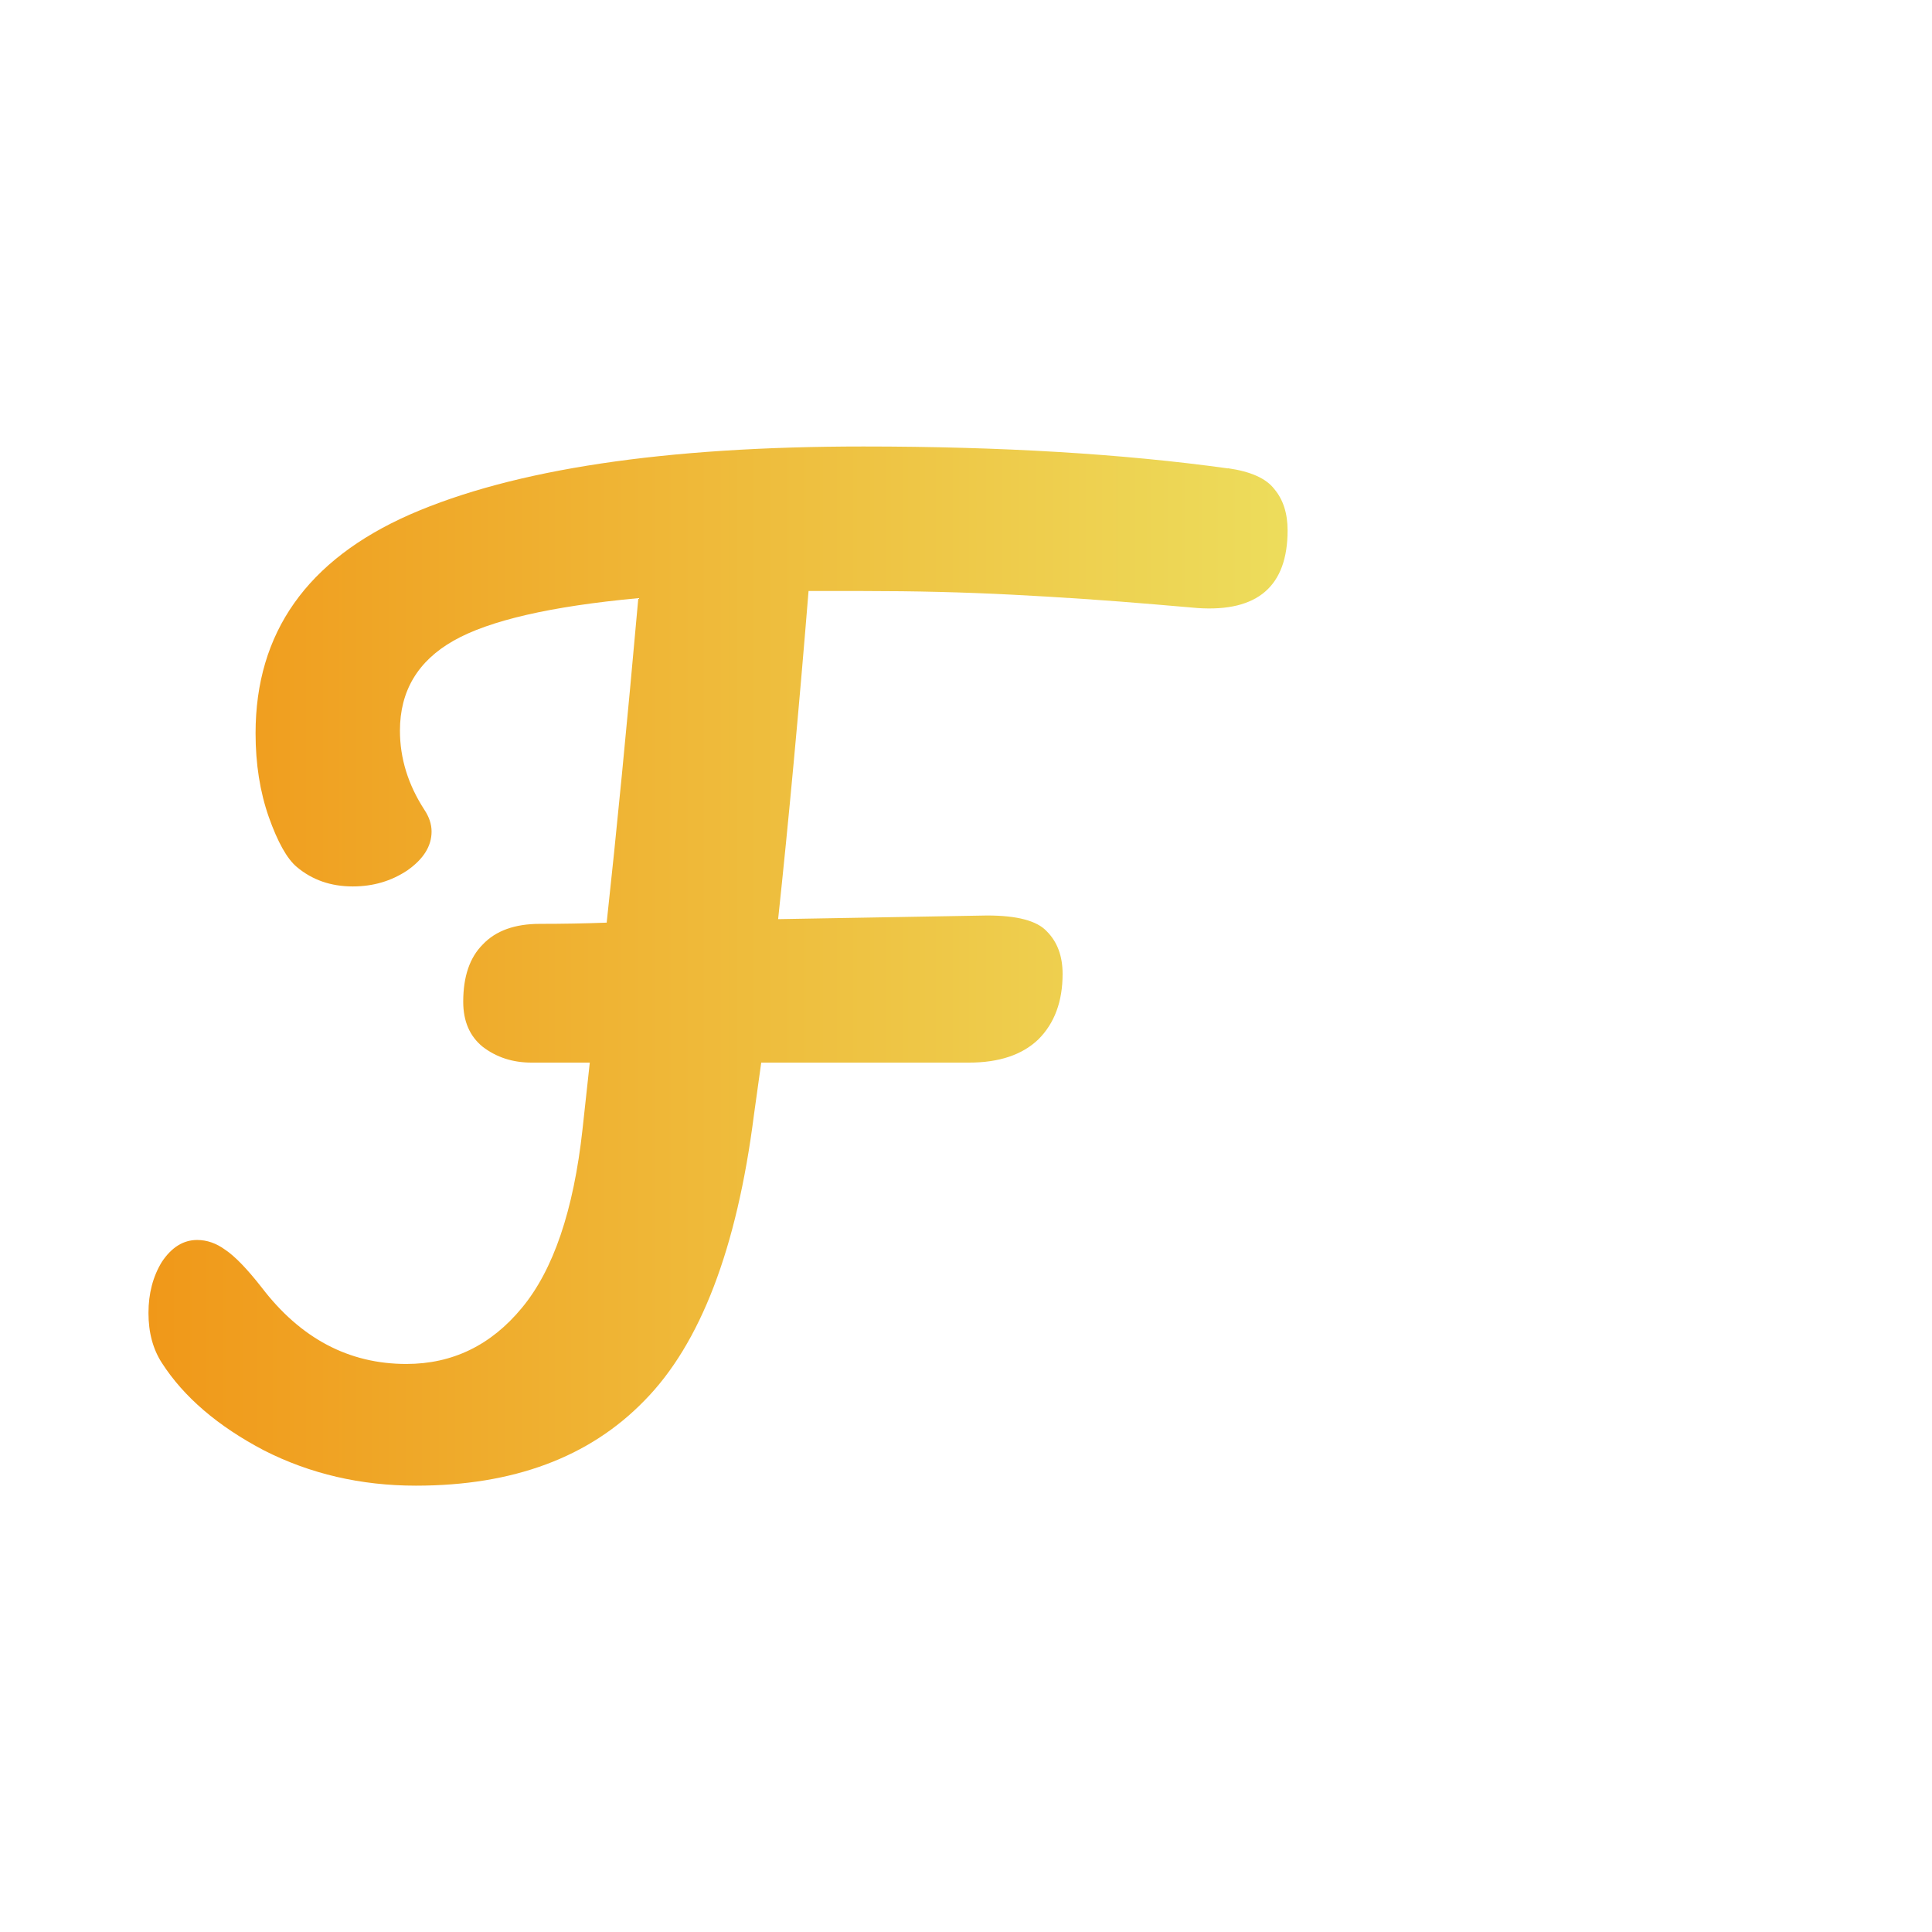<?xml version="1.0" encoding="UTF-8" standalone="no"?>
<!-- Created with Inkscape (http://www.inkscape.org/) -->

<svg
   width="48"
   height="48"
   viewBox="0 0 12.7 12.7"
   version="1.1"
   id="svg290"
   inkscape:version="1.2.2 (b0a8486541, 2022-12-01)"
   sodipodi:docname="logo-inkscape.svg"
   xmlns:inkscape="http://www.inkscape.org/namespaces/inkscape"
   xmlns:sodipodi="http://sodipodi.sourceforge.net/DTD/sodipodi-0.dtd"
   xmlns:xlink="http://www.w3.org/1999/xlink"
   xmlns="http://www.w3.org/2000/svg"
   xmlns:svg="http://www.w3.org/2000/svg">
  <sodipodi:namedview
     id="namedview292"
     pagecolor="#ffffff"
     bordercolor="#999999"
     borderopacity="1"
     inkscape:showpageshadow="0"
     inkscape:pageopacity="0"
     inkscape:pagecheckerboard="0"
     inkscape:deskcolor="#d1d1d1"
     inkscape:document-units="mm"
     showgrid="false"
     inkscape:zoom="12.058586"
     inkscape:cx="30.517674"
     inkscape:cy="23.012648"
     inkscape:window-width="1872"
     inkscape:window-height="967"
     inkscape:window-x="24"
     inkscape:window-y="52"
     inkscape:window-maximized="0"
     inkscape:current-layer="layer1" />
  <defs
     id="defs287">
    <inkscape:path-effect
       effect="fillet_chamfer"
       id="path-effect3183"
       is_visible="true"
       lpeversion="1"
       nodesatellites_param="F,0,0,1,0,0.529,0,1 @ F,0,0,1,0,0.529,0,1 @ F,0,0,1,0,0.529,0,1 @ F,0,0,1,0,0.529,0,1 @ F,0,0,1,0,0.529,0,1 @ F,0,0,1,0,0.529,0,1 @ F,0,0,1,0,0.529,0,1 @ F,0,0,1,0,0.529,0,1 @ F,0,0,1,0,0.529,0,1 @ F,0,0,1,0,0.529,0,1 @ F,0,0,1,0,0.529,0,1 @ F,0,0,1,0,0.529,0,1 @ F,0,0,1,0,0.529,0,1 @ F,0,0,1,0,0.529,0,1 @ F,0,0,1,0,0.529,0,1 @ F,0,0,1,0,0.529,0,1 @ F,0,0,1,0,0.529,0,1 @ F,0,0,1,0,0.529,0,1 @ F,0,0,1,0,0.529,0,1 @ F,0,0,1,0,0.529,0,1 @ F,0,0,1,0,0.529,0,1 @ F,0,0,1,0,0.529,0,1 @ F,0,0,1,0,0.529,0,1"
       unit="px"
       method="auto"
       mode="F"
       radius="2"
       chamfer_steps="1"
       flexible="false"
       use_knot_distance="true"
       apply_no_radius="true"
       apply_with_radius="true"
       only_selected="false"
       hide_knots="false" />
    <inkscape:path-effect
       effect="bspline"
       id="path-effect3181"
       is_visible="true"
       lpeversion="1"
       weight="8.2"
       steps="10"
       helper_size="0"
       apply_no_weight="true"
       apply_with_weight="true"
       only_selected="false" />
    <linearGradient
       id="linearGradient3050"
       inkscape:swatch="gradient">
      <stop
         style="stop-color:#4db300;stop-opacity:1;"
         offset="0"
         id="stop3046" />
      <stop
         style="stop-color:#4db300;stop-opacity:0;"
         offset="1"
         id="stop3048" />
    </linearGradient>
    <linearGradient
       id="linearGradient1017">
      <stop
         style="stop-color:#f09819;stop-opacity:1;"
         offset="0"
         id="stop1037" />
      <stop
         style="stop-color:#edde5d;stop-opacity:1;"
         offset="0.71"
         id="stop1039" />
    </linearGradient>
    <linearGradient
       inkscape:collect="always"
       xlink:href="#linearGradient1017"
       id="linearGradient945"
       x1="0.976"
       y1="6.35"
       x2="11.724"
       y2="6.35"
       gradientUnits="userSpaceOnUse" />
  </defs>
  <g
     inkscape:label="Layer 1"
     inkscape:groupmode="layer"
     id="layer1">
    <g
       aria-label="Fw"
       id="text374"
       style="font-size:7.991px;fill:url(#linearGradient945);stroke-width:0.214">
      <path
         d="m 8.072,3.078 q 0.224,0.032 0.304,0.136 0.088,0.104 0.088,0.272 0,0.551 -0.591,0.511 l -0.28,-0.024 Q 7.121,3.933 6.65,3.909 6.186,3.885 5.675,3.885 H 5.315 Q 5.219,5.068 5.115,6.042 l 1.374,-0.024 q 0.296,0 0.392,0.104 0.104,0.104 0.104,0.28 0,0.272 -0.16,0.431 Q 6.666,6.985 6.37,6.985 H 5.004 L 4.956,7.329 Q 4.788,8.647 4.236,9.207 3.693,9.766 2.734,9.766 2.191,9.766 1.735,9.534 1.28,9.295 1.064,8.959 0.976,8.823 0.976,8.631 q 0,-0.192 0.088,-0.336 0.096,-0.144 0.232,-0.144 0.096,0 0.184,0.064 0.096,0.064 0.24,0.248 0.384,0.503 0.951,0.503 0.455,0 0.759,-0.368 Q 3.741,8.224 3.829,7.425 L 3.877,6.985 H 3.493 q -0.184,0 -0.32,-0.104 -0.128,-0.104 -0.128,-0.296 0,-0.248 0.128,-0.376 0.128,-0.136 0.376,-0.136 0.224,0 0.439,-0.008 0.096,-0.879 0.208,-2.133 -0.863,0.08 -1.215,0.28 -0.352,0.2 -0.352,0.591 0,0.272 0.16,0.519 0.048,0.072 0.048,0.144 0,0.144 -0.16,0.256 Q 2.519,5.827 2.319,5.827 2.103,5.827 1.951,5.699 1.855,5.619 1.767,5.371 1.68,5.123 1.68,4.82 q 0,-0.991 1.015,-1.438 1.023,-0.447 2.98,-0.447 1.358,0 2.397,0.144 z"
         style="font-family:Pacifico;-inkscape-font-specification:Pacifico"
         id="path875" />
      <path
         d="m 11.284,5.97 q 0.439,0 0.439,0.28 0,0.096 -0.064,0.264 -0.647,1.51 -1.223,2.437 -0.288,0.455 -0.519,0.623 -0.232,0.168 -0.527,0.168 -0.32,0 -0.479,-0.248 Q 8.759,9.247 8.719,8.679 8.703,8.471 8.687,8.056 8.44,8.743 8.232,9.111 8.032,9.47 7.832,9.606 7.64,9.742 7.369,9.742 q -0.328,0 -0.519,-0.256 Q 6.666,9.231 6.618,8.679 6.522,7.561 6.522,6.722 v -0.28 q 0.008,-0.272 0.136,-0.368 0.128,-0.104 0.416,-0.104 0.208,0 0.304,0.096 0.104,0.088 0.104,0.304 0,0.919 0.112,2.389 0.264,-0.559 0.487,-1.071 0.224,-0.511 0.519,-1.31 0.088,-0.24 0.208,-0.32 0.128,-0.088 0.296,-0.088 0.224,0 0.336,0.096 0.112,0.088 0.112,0.304 v 1.239 q 0,0.799 0.008,1.151 0.368,-0.639 0.599,-1.111 0.24,-0.471 0.535,-1.271 0.088,-0.24 0.232,-0.32 0.144,-0.088 0.36,-0.088 z"
         style="font-family:Pacifico;-inkscape-font-specification:Pacifico"
         id="path877" />
    </g>
  </g>
</svg>

